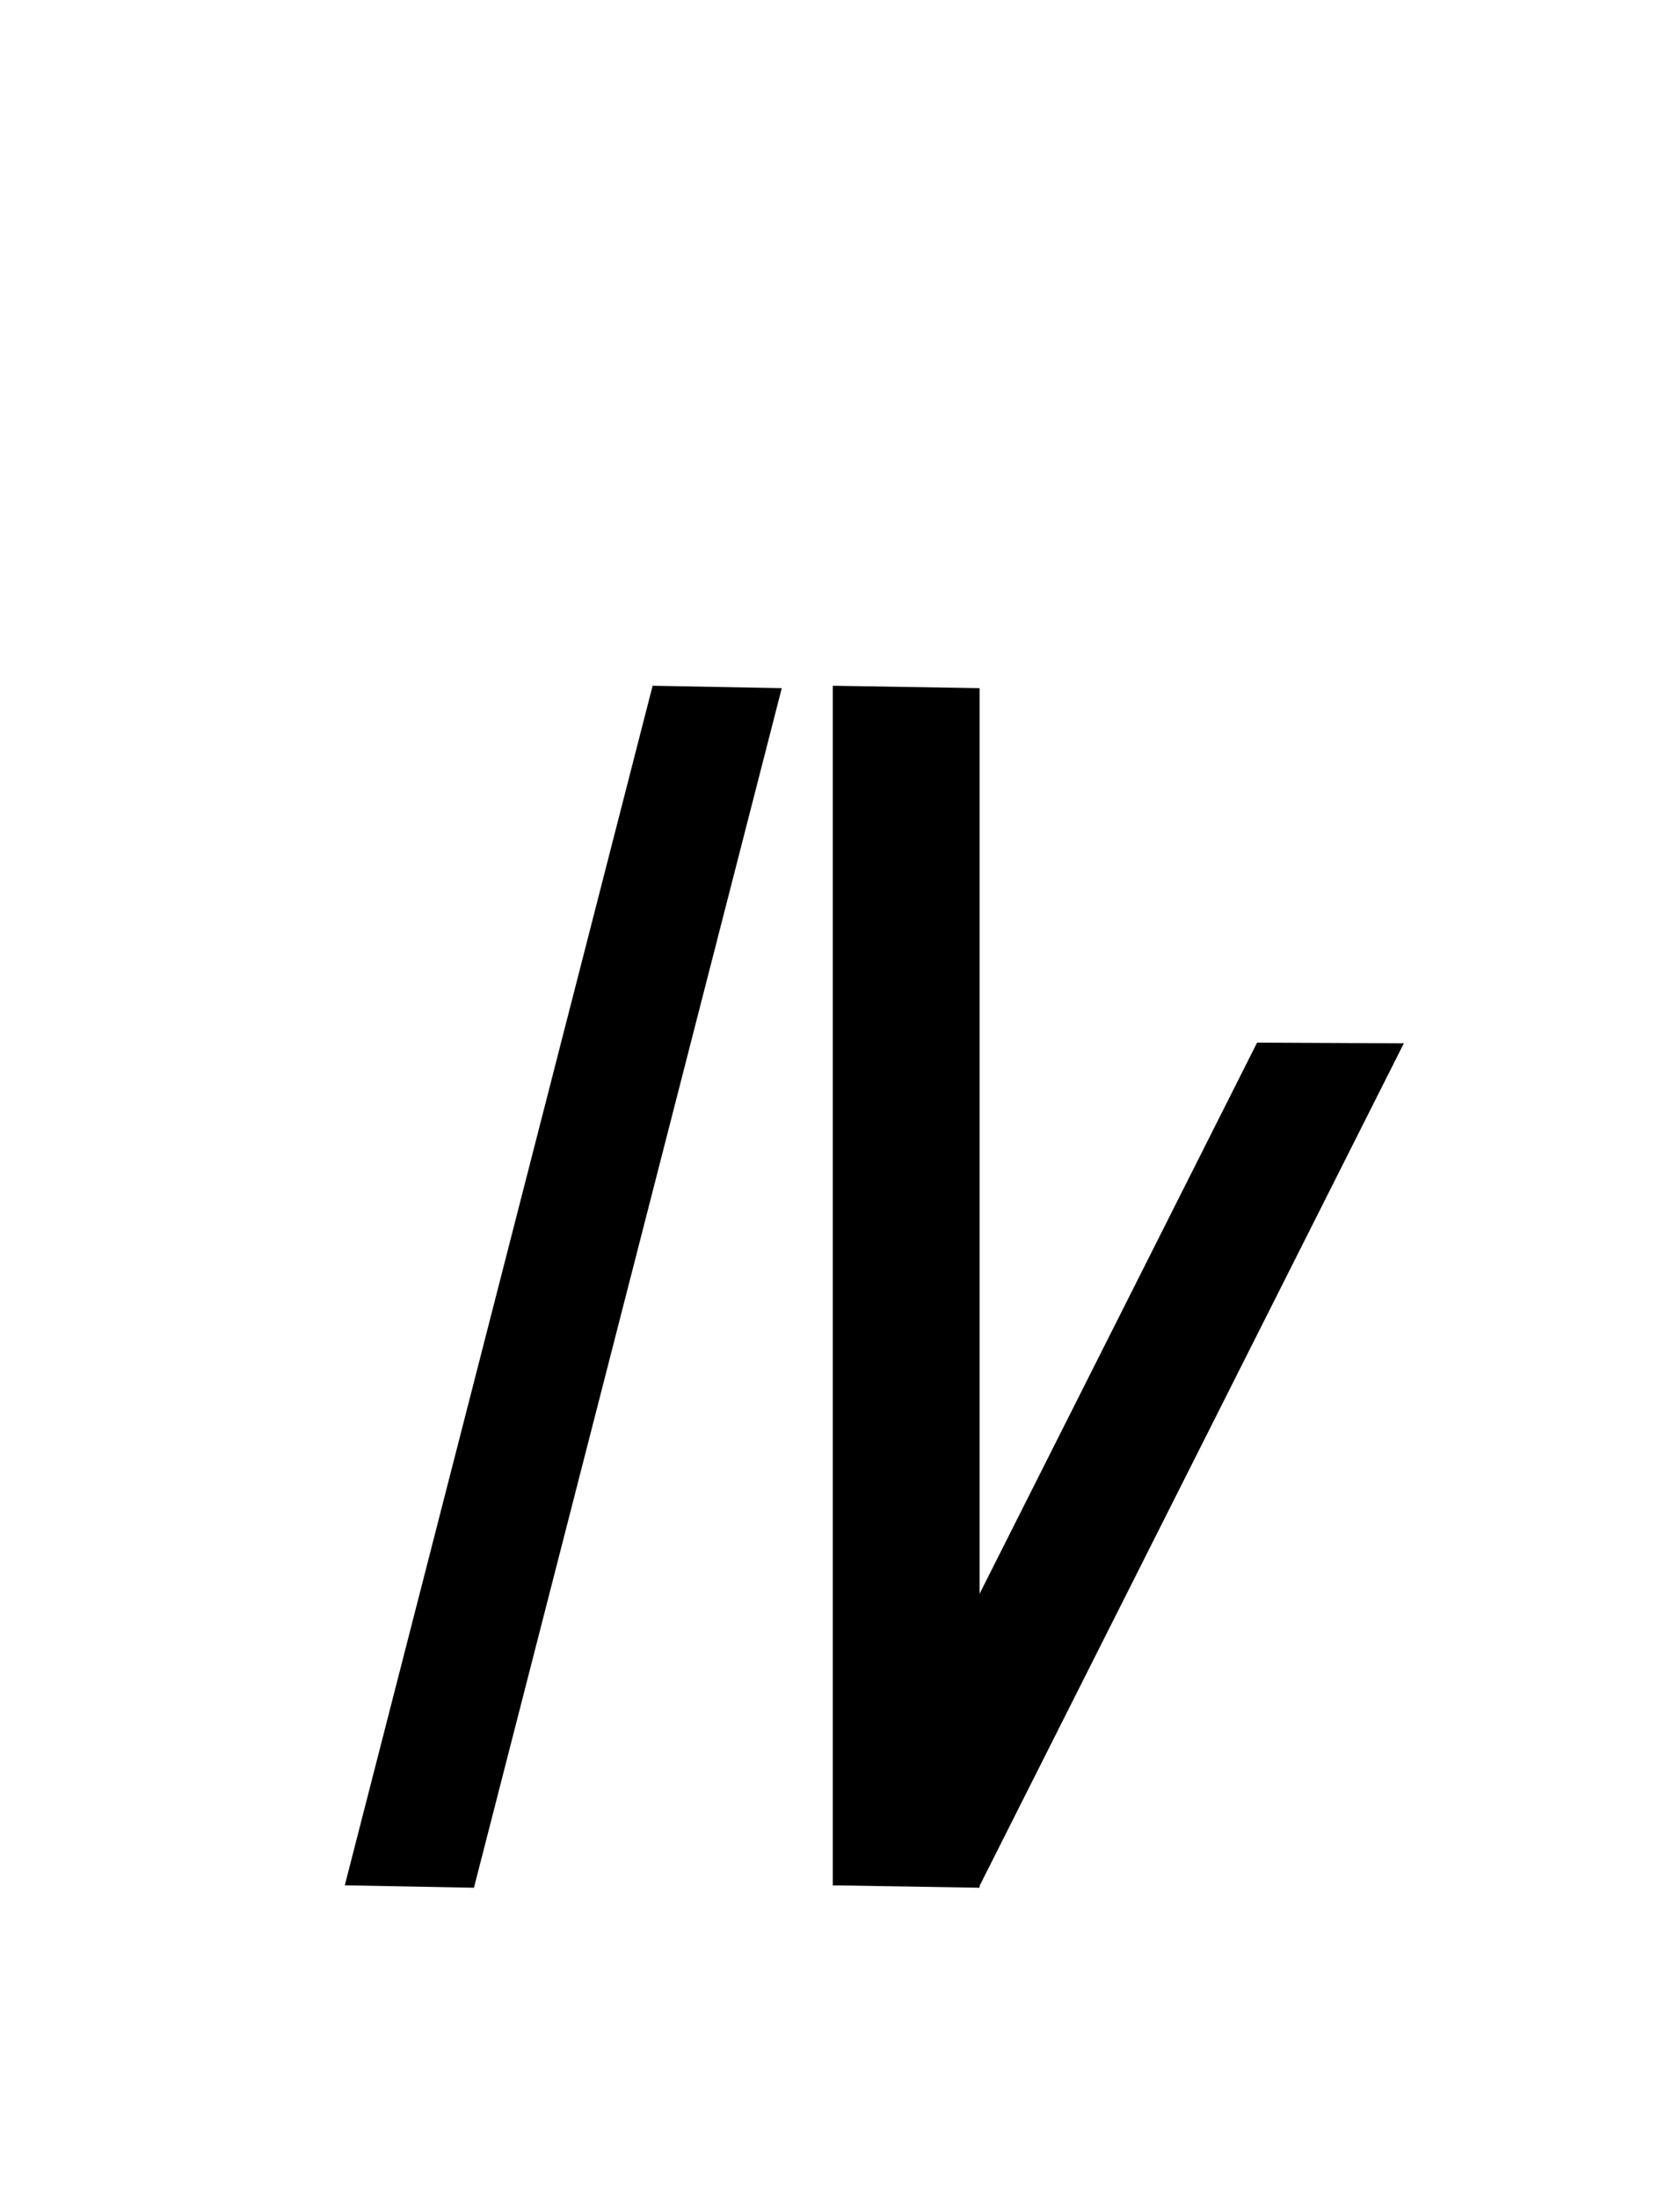 <?xml version="1.0" encoding="UTF-8"?>
<svg id="a" data-name="레이어 1" xmlns="http://www.w3.org/2000/svg" width="14.583" height="19.077" viewBox="0 0 14.583 19.077">
  <polygon points="6.786 5.972 5.665 5.951 2.993 16.361 4.114 16.382 6.786 5.972" stroke-width="0"/>
  <polygon points="8.503 5.972 7.229 5.951 7.229 16.361 8.503 16.382 8.503 5.972" stroke-width="0"/>
  <polygon points="12.186 9.054 10.912 9.048 7.229 16.361 8.503 16.366 12.186 9.054" stroke-width="0"/>
</svg>